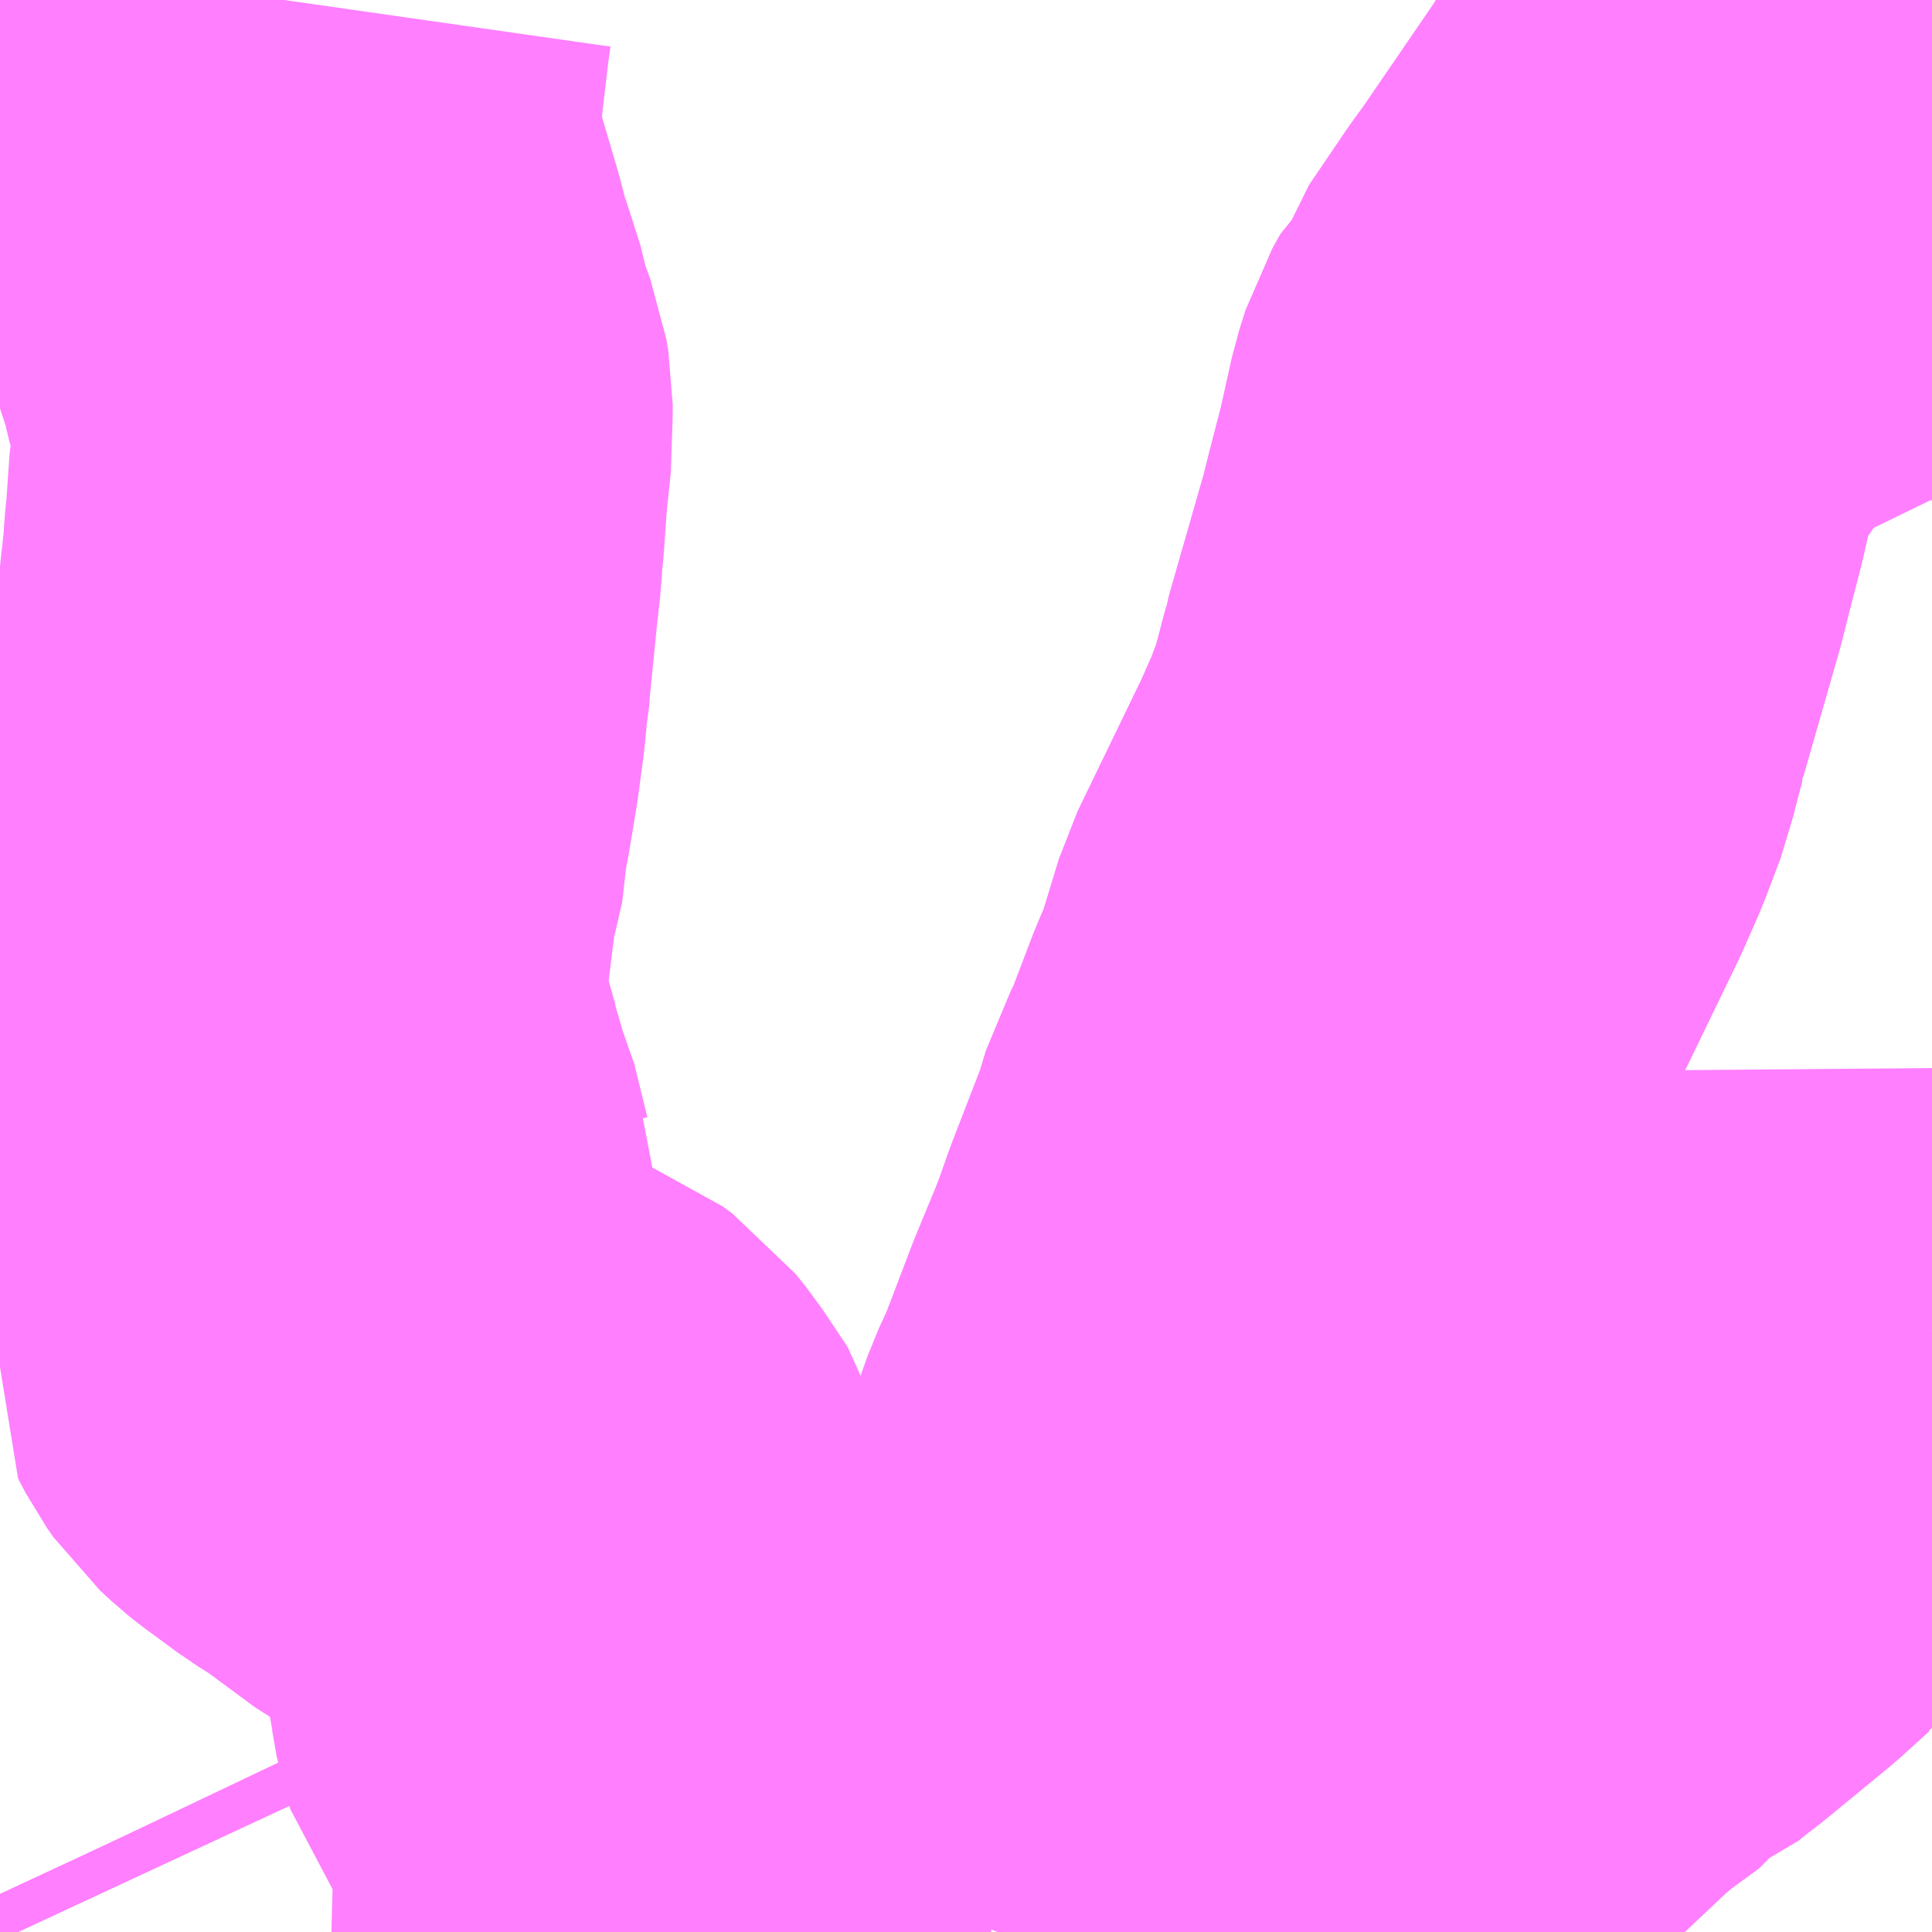 <?xml version="1.0" encoding="UTF-8"?>
<svg  xmlns="http://www.w3.org/2000/svg" xmlns:xlink="http://www.w3.org/1999/xlink" xmlns:go="http://purl.org/svgmap/profile" property="N07_001,N07_002,N07_003,N07_004,N07_005,N07_006,N07_007" viewBox="13906.494 -3643.066 2.197 2.197" go:dataArea="13906.494140625 -3643.06640625 2.197265625 2.197265625" >
<globalCoordinateSystem srsName="http://purl.org/crs/84" transform="matrix(100.0,0.0,0.0,-100.0,0.0,0.0)" />
<defs>
 <g id="p0" >
  <circle cx="0.0" cy="0.0" r="3" stroke="green" stroke-width="0.75" vector-effect="non-scaling-stroke" />
 </g>
</defs>
<g fill="none" fill-rule="evenodd" stroke="#FF00FF" stroke-width="0.75" opacity="0.5" vector-effect="non-scaling-stroke" stroke-linejoin="bevel" >
<path content="1,富士急行（株）,河口湖～渋川・前橋・高崎線,0.3,0.3,0.3," xlink:title="1" d="M13906.514,-3640.869L13906.494,-3640.912"/>
<path content="1,日本中央バス（株）,シルクライナー,5.0,5.0,5.0," xlink:title="1" d="M13906.514,-3640.869L13906.494,-3640.912"/>
<path content="1,日本中央バス（株）,渋川・前橋～羽田空港線,8.0,8.0,8.0," xlink:title="1" d="M13906.494,-3640.912L13906.514,-3640.869"/>
<path content="1,関越交通（株）,アザレア号,14.0,14.0,14.0," xlink:title="1" d="M13906.514,-3640.869L13906.494,-3640.912"/>
<path content="1,関越交通（株）,前橋駅-赤城山ビジターセンター,0.0,3.0,3.0," xlink:title="1" d="M13907.629,-3640.869L13907.645,-3640.91L13907.656,-3640.94L13907.667,-3640.973L13907.686,-3641.016L13907.711,-3641.078L13907.752,-3641.182L13907.768,-3641.223L13907.787,-3641.271L13907.811,-3641.331L13907.812,-3641.337L13907.834,-3641.398L13907.849,-3641.431L13907.852,-3641.439L13907.857,-3641.452L13907.881,-3641.515L13907.89,-3641.537L13907.907,-3641.578L13907.915,-3641.599L13907.927,-3641.633L13907.963,-3641.726L13907.974,-3641.762L13907.988,-3641.788L13908.004,-3641.83L13908.02,-3641.872L13908.03,-3641.894L13908.035,-3641.908L13908.057,-3641.98L13908.133,-3642.137L13908.151,-3642.178L13908.168,-3642.223L13908.171,-3642.236L13908.181,-3642.274L13908.183,-3642.28L13908.184,-3642.286L13908.225,-3642.429L13908.233,-3642.461L13908.247,-3642.515L13908.261,-3642.578L13908.268,-3642.6L13908.277,-3642.616L13908.286,-3642.624L13908.293,-3642.645L13908.335,-3642.707L13908.351,-3642.729L13908.44,-3642.859L13908.461,-3642.894L13908.487,-3642.934L13908.5,-3642.954L13908.512,-3642.974L13908.53,-3642.998L13908.539,-3643.006L13908.544,-3643.008L13908.553,-3643.013L13908.583,-3643.028L13908.623,-3643.048L13908.634,-3643.056L13908.644,-3643.066"/>
<path content="1,関越交通（株）,南橘団地-前橋駅線,29.5,14.0,14.0," xlink:title="1" d="M13906.494,-3640.912L13906.514,-3640.869"/>
<path content="1,関越交通（株）,富士急ハイランド線,999.9,999.9,999.9," xlink:title="1" d="M13906.514,-3640.869L13906.494,-3640.912"/>
<path content="1,関越交通（株）,小児医療センター-前橋駅線,8.0,3.0,3.0," xlink:title="1" d="M13906.514,-3640.869L13906.494,-3640.912"/>
<path content="1,関越交通（株）,新前橋駅-総合スポーツセンター線（群大付属小前）,1.0,0.0,0.0," xlink:title="1" d="M13906.514,-3640.869L13906.494,-3640.911"/>
<path content="1,関越交通（株）,新前橋駅-総合スポーツセンター線（群大病院・群馬大学荒牧）,18.0,12.0,12.0," xlink:title="1" d="M13906.514,-3640.869L13906.494,-3640.912"/>
<path content="1,関越交通（株）,渋川市内循環-渋川駅-渋川温泉-群大荒牧-前橋駅線,44.5,43.0,43.0," xlink:title="1" d="M13906.514,-3640.869L13906.494,-3640.912"/>
<path content="2,前橋市,富士見温泉・前橋公園・赤城山線,25.0,24.8,24.8," xlink:title="2" d="M13907.629,-3640.869L13907.645,-3640.91L13907.656,-3640.94L13907.667,-3640.973L13907.686,-3641.016L13907.711,-3641.078L13907.752,-3641.182L13907.768,-3641.223L13907.787,-3641.271L13907.811,-3641.331L13907.812,-3641.337L13907.834,-3641.398L13907.849,-3641.431L13907.852,-3641.439L13907.857,-3641.452L13907.881,-3641.515L13907.89,-3641.537L13907.907,-3641.578L13907.915,-3641.599L13907.927,-3641.633L13907.963,-3641.726L13907.974,-3641.762L13907.988,-3641.788L13908.004,-3641.83L13908.02,-3641.872L13908.03,-3641.894L13908.035,-3641.908L13908.057,-3641.98L13908.133,-3642.137L13908.151,-3642.178L13908.168,-3642.223L13908.171,-3642.236L13908.181,-3642.274L13908.183,-3642.28L13908.184,-3642.286L13908.225,-3642.429L13908.233,-3642.461L13908.247,-3642.515L13908.261,-3642.578L13908.268,-3642.6L13908.277,-3642.616L13908.286,-3642.624L13908.293,-3642.645L13908.335,-3642.707L13908.351,-3642.729L13908.44,-3642.859L13908.461,-3642.894L13908.487,-3642.934L13908.5,-3642.954L13908.512,-3642.974L13908.53,-3642.998L13908.539,-3643.006L13908.544,-3643.008L13908.553,-3643.013L13908.583,-3643.028L13908.623,-3643.048L13908.634,-3643.056L13908.644,-3643.066"/>
<path content="2,前橋市,富士見温泉線,14.5,14.5,11.5," xlink:title="2" d="M13907.246,-3640.869L13907.246,-3640.87L13907.248,-3640.943L13907.248,-3640.955L13907.248,-3641.017L13907.242,-3641.039L13907.238,-3641.047L13907.218,-3641.077L13907.18,-3641.127L13907.178,-3641.133L13907.173,-3641.162L13907.171,-3641.17L13907.169,-3641.188L13907.162,-3641.238L13907.159,-3641.253L13907.15,-3641.311L13907.146,-3641.326L13907.118,-3641.368L13907.106,-3641.383L13907.095,-3641.391L13907.08,-3641.397L13907.031,-3641.413L13907.007,-3641.426L13906.942,-3641.474L13906.918,-3641.489L13906.88,-3641.517L13906.875,-3641.521L13906.862,-3641.533L13906.855,-3641.543L13906.846,-3641.56L13906.848,-3641.572L13906.86,-3641.623L13906.863,-3641.637L13906.868,-3641.671L13906.868,-3641.701L13906.866,-3641.706L13906.851,-3641.767L13906.844,-3641.782L13906.838,-3641.803L13906.833,-3641.819L13906.832,-3641.825L13906.809,-3641.906L13906.805,-3641.924L13906.812,-3641.98L13906.819,-3642.038L13906.821,-3642.049L13906.822,-3642.062L13906.825,-3642.071L13906.826,-3642.083L13906.828,-3642.089L13906.836,-3642.124L13906.836,-3642.142L13906.839,-3642.156L13906.848,-3642.21L13906.854,-3642.255L13906.856,-3642.276L13906.858,-3642.285L13906.859,-3642.303L13906.868,-3642.393L13906.87,-3642.411L13906.872,-3642.429L13906.873,-3642.447L13906.875,-3642.466L13906.879,-3642.524L13906.882,-3642.541L13906.884,-3642.599L13906.884,-3642.606L13906.882,-3642.618L13906.869,-3642.653L13906.858,-3642.698L13906.848,-3642.723L13906.836,-3642.769L13906.82,-3642.823L13906.804,-3642.877L13906.801,-3642.895L13906.805,-3642.969L13906.814,-3643.045L13906.817,-3643.066"/>
<path content="2,前橋市,嶺公園線,8.0,7.0,7.0," xlink:title="2" d="M13907.629,-3640.869L13907.645,-3640.91L13907.656,-3640.94L13907.7,-3640.94L13907.741,-3640.944L13907.818,-3640.943L13907.844,-3640.946L13907.891,-3640.961L13907.939,-3640.975L13907.979,-3640.987L13907.985,-3640.99L13907.991,-3640.994L13908.019,-3641.018L13908.032,-3641.03L13908.051,-3641.047L13908.101,-3641.092L13908.119,-3641.108L13908.136,-3641.126L13908.208,-3641.194L13908.232,-3641.214L13908.273,-3641.244L13908.281,-3641.255L13908.303,-3641.264L13908.319,-3641.277L13908.331,-3641.286L13908.404,-3641.346L13908.436,-3641.375L13908.445,-3641.382L13908.489,-3641.434L13908.506,-3641.458L13908.518,-3641.468L13908.563,-3641.522L13908.568,-3641.527L13908.58,-3641.543L13908.632,-3641.603L13908.675,-3641.555L13908.691,-3641.553"/>
<path content="3,前橋市,るんるんバス（富士見巡回バス）,10.0,10.0,10.0," xlink:title="3" d="M13908.691,-3642.872L13908.69,-3642.872"/>
<path content="3,前橋市,るんるんバス（富士見巡回バス）,10.0,10.0,10.0," xlink:title="3" d="M13908.612,-3642.803L13908.63,-3642.795L13908.645,-3642.791L13908.648,-3642.798L13908.658,-3642.826L13908.668,-3642.842L13908.69,-3642.872"/>
<path content="3,前橋市,るんるんバス（富士見巡回バス）,10.0,10.0,10.0," xlink:title="3" d="M13908.69,-3642.872L13908.664,-3642.883L13908.66,-3642.886L13908.581,-3642.919L13908.569,-3642.924L13908.5,-3642.954L13908.512,-3642.974L13908.53,-3642.998L13908.539,-3643.006L13908.544,-3643.008L13908.526,-3643.035L13908.5,-3643.06L13908.496,-3643.066L13908.495,-3643.066"/>
</g>
</svg>

